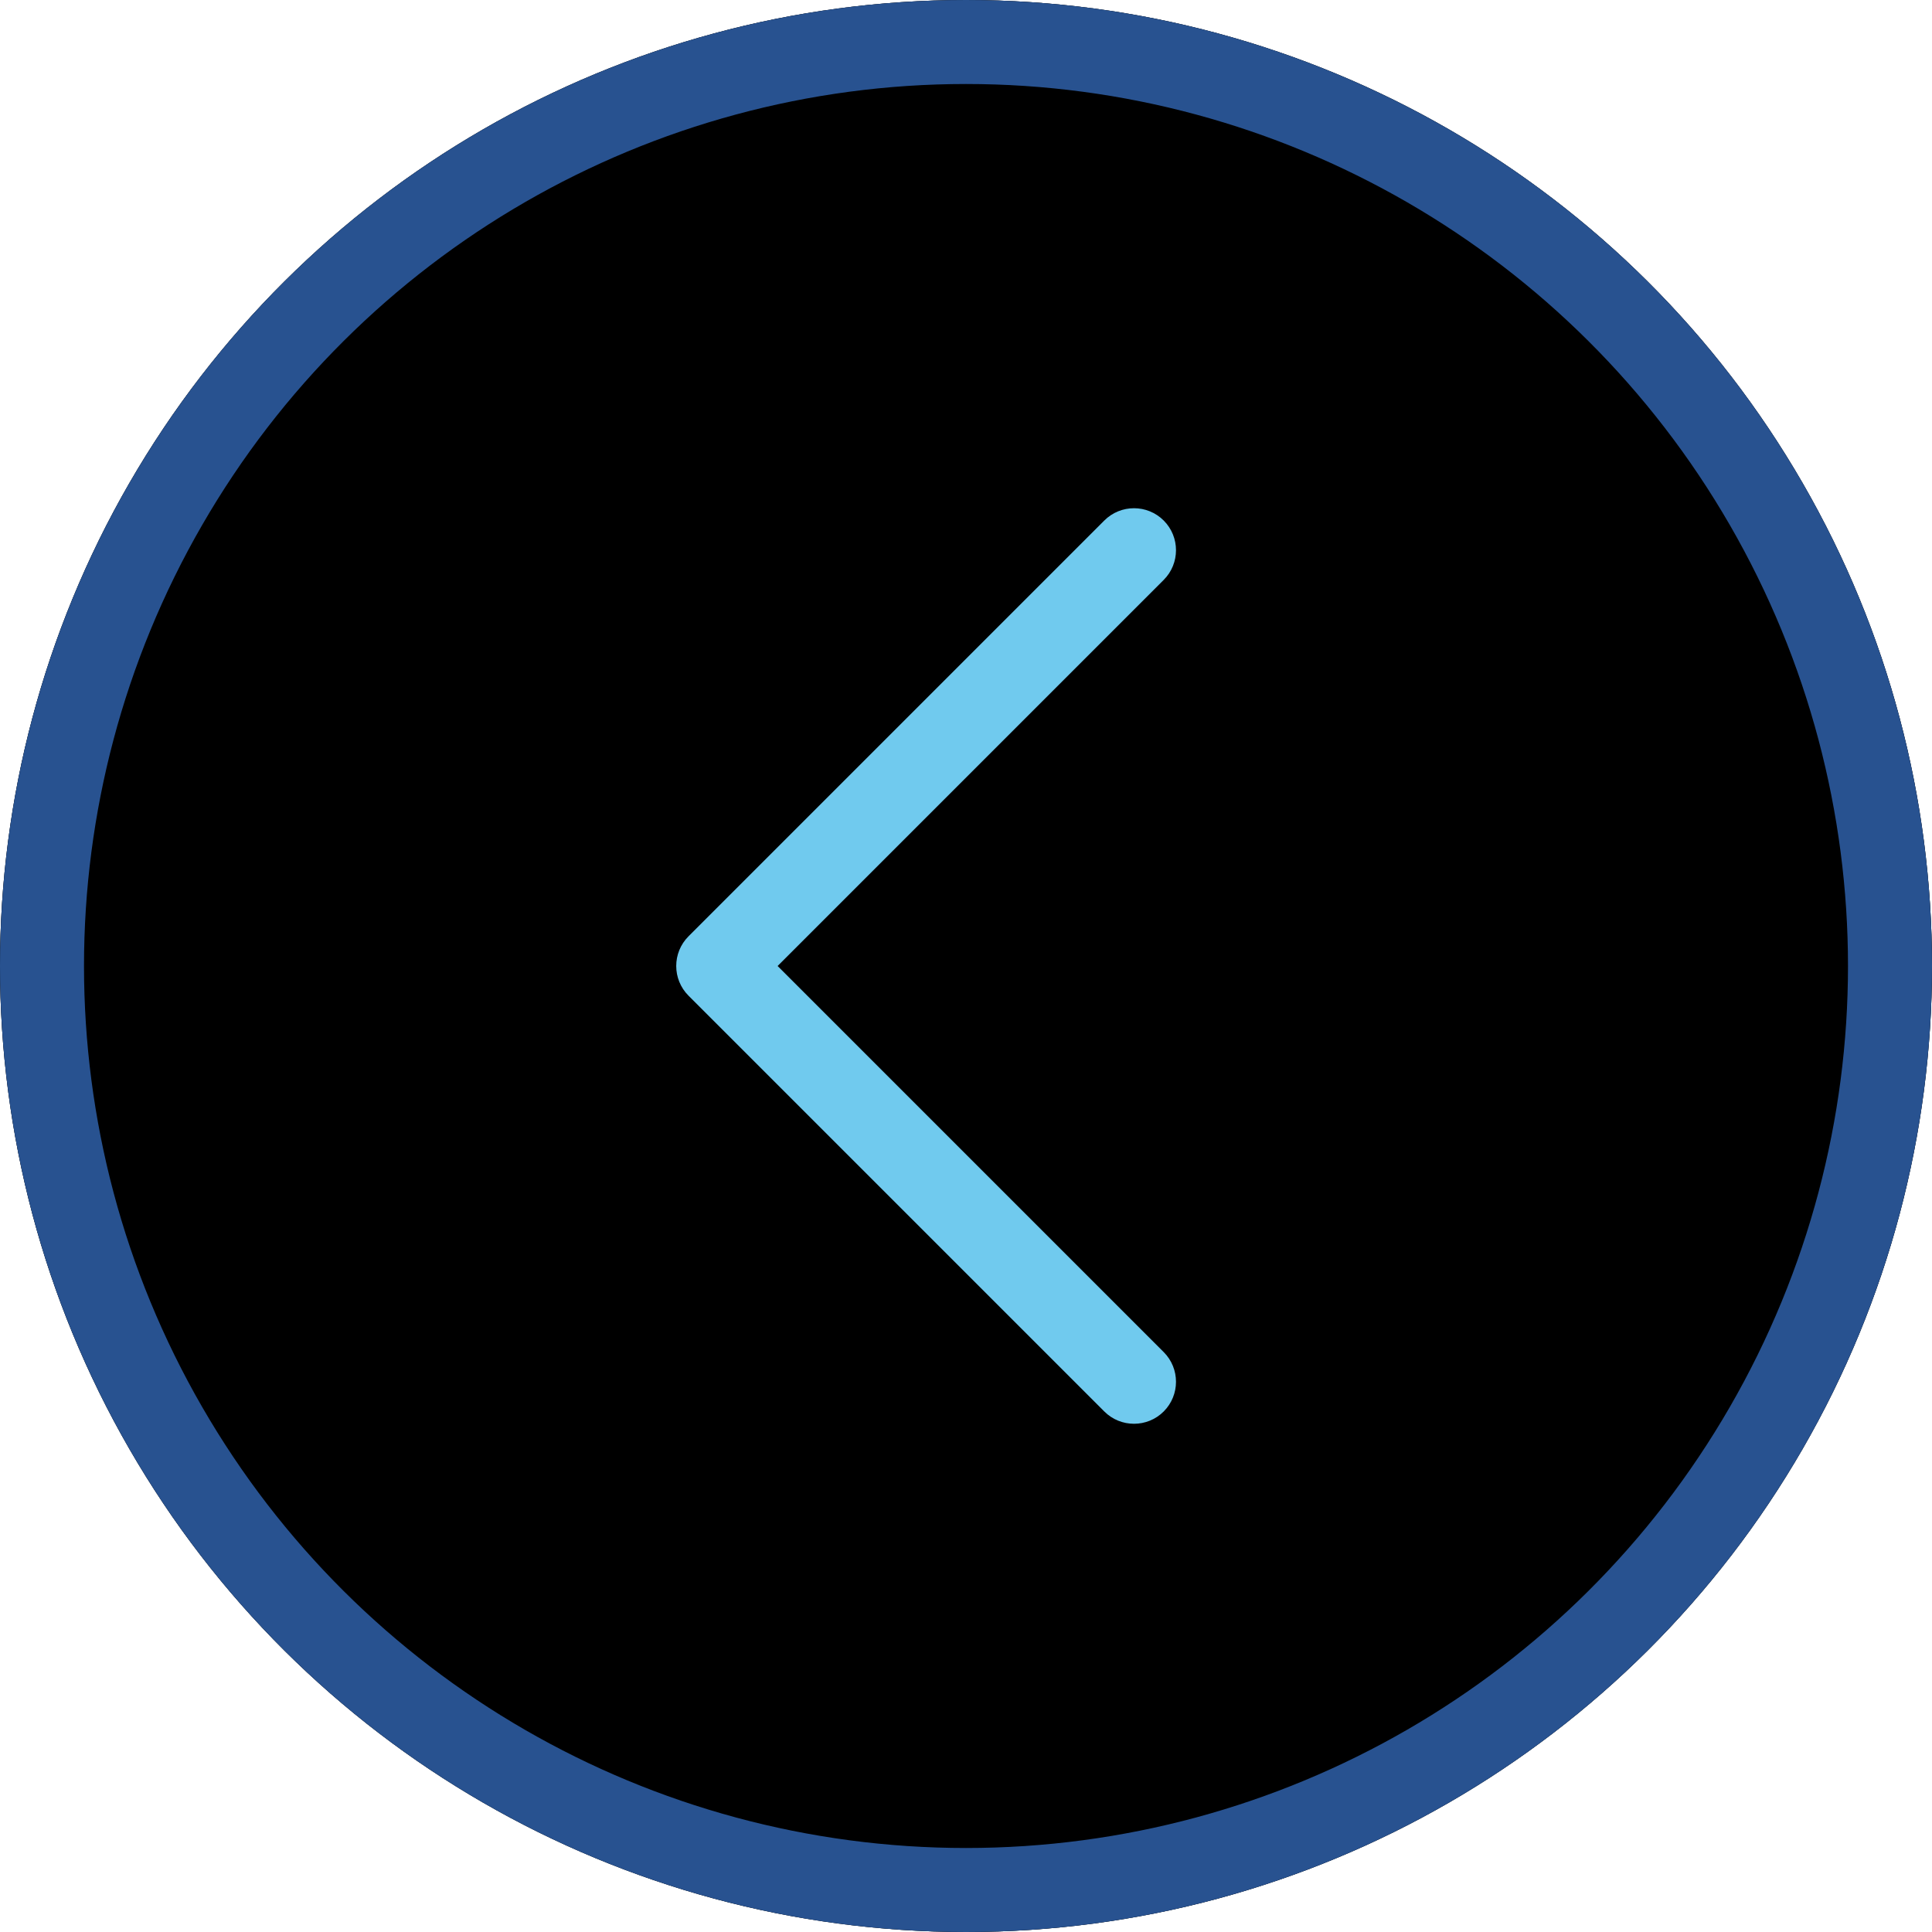 <?xml version="1.0" encoding="UTF-8"?>
<svg width="46px" height="46px" viewBox="0 0 46 46" version="1.1" xmlns="http://www.w3.org/2000/svg" xmlns:xlink="http://www.w3.org/1999/xlink">
    <!-- Generator: Sketch 63 (92445) - https://sketch.com -->
    <title>上</title>
    <desc>Created with Sketch.</desc>
    <defs>
        <circle id="path-1" cx="23" cy="23" r="23"></circle>
        <filter x="-21.7%" y="-21.7%" width="143.5%" height="143.5%" filterUnits="objectBoundingBox" id="filter-2">
            <feGaussianBlur stdDeviation="10" in="SourceAlpha" result="shadowBlurInner1"></feGaussianBlur>
            <feOffset dx="0" dy="0" in="shadowBlurInner1" result="shadowOffsetInner1"></feOffset>
            <feComposite in="shadowOffsetInner1" in2="SourceAlpha" operator="arithmetic" k2="-1" k3="1" result="shadowInnerInner1"></feComposite>
            <feColorMatrix values="0 0 0 0 0.11   0 0 0 0 0.337   0 0 0 0 0.648  0 0 0 0.5 0" type="matrix" in="shadowInnerInner1"></feColorMatrix>
        </filter>
    </defs>
    <g id="页面-1" stroke="none" stroke-width="1" fill="none" fill-rule="evenodd">
        <g id="企业数据-溯源-精选集锦备份" transform="translate(-140, -731)">
            <g id="上箭头" transform="translate(163, 754) rotate(-90) translate(-163, -754) translate(140, 731)">
                <g id="上">
                    <g id="椭圆形">
                        <use fill-opacity="0.597" fill="#0C162E" fill-rule="evenodd" xlink:href="#path-1"></use>
                        <use fill="black" fill-opacity="1" filter="url(#filter-2)" xlink:href="#path-1"></use>
                        <circle stroke="#285290" stroke-width="2" stroke-linejoin="square" cx="23" cy="23" r="22"></circle>
                    </g>
                    <path d="M30,19 C30.552,19 31,19.448 31,20 C31,20.552 30.552,21 30,21 L17,21 L17,34 C17,34.552 16.552,35 16,35 C15.448,35 15,34.552 15,34 L15,20 C15,19.448 15.448,19 16,19 L30,19 Z" id="合并形状" fill="#70CAEE" transform="translate(23, 27) rotate(-315) translate(-23, -27) "></path>
                </g>
            </g>
        </g>
    </g>
</svg>